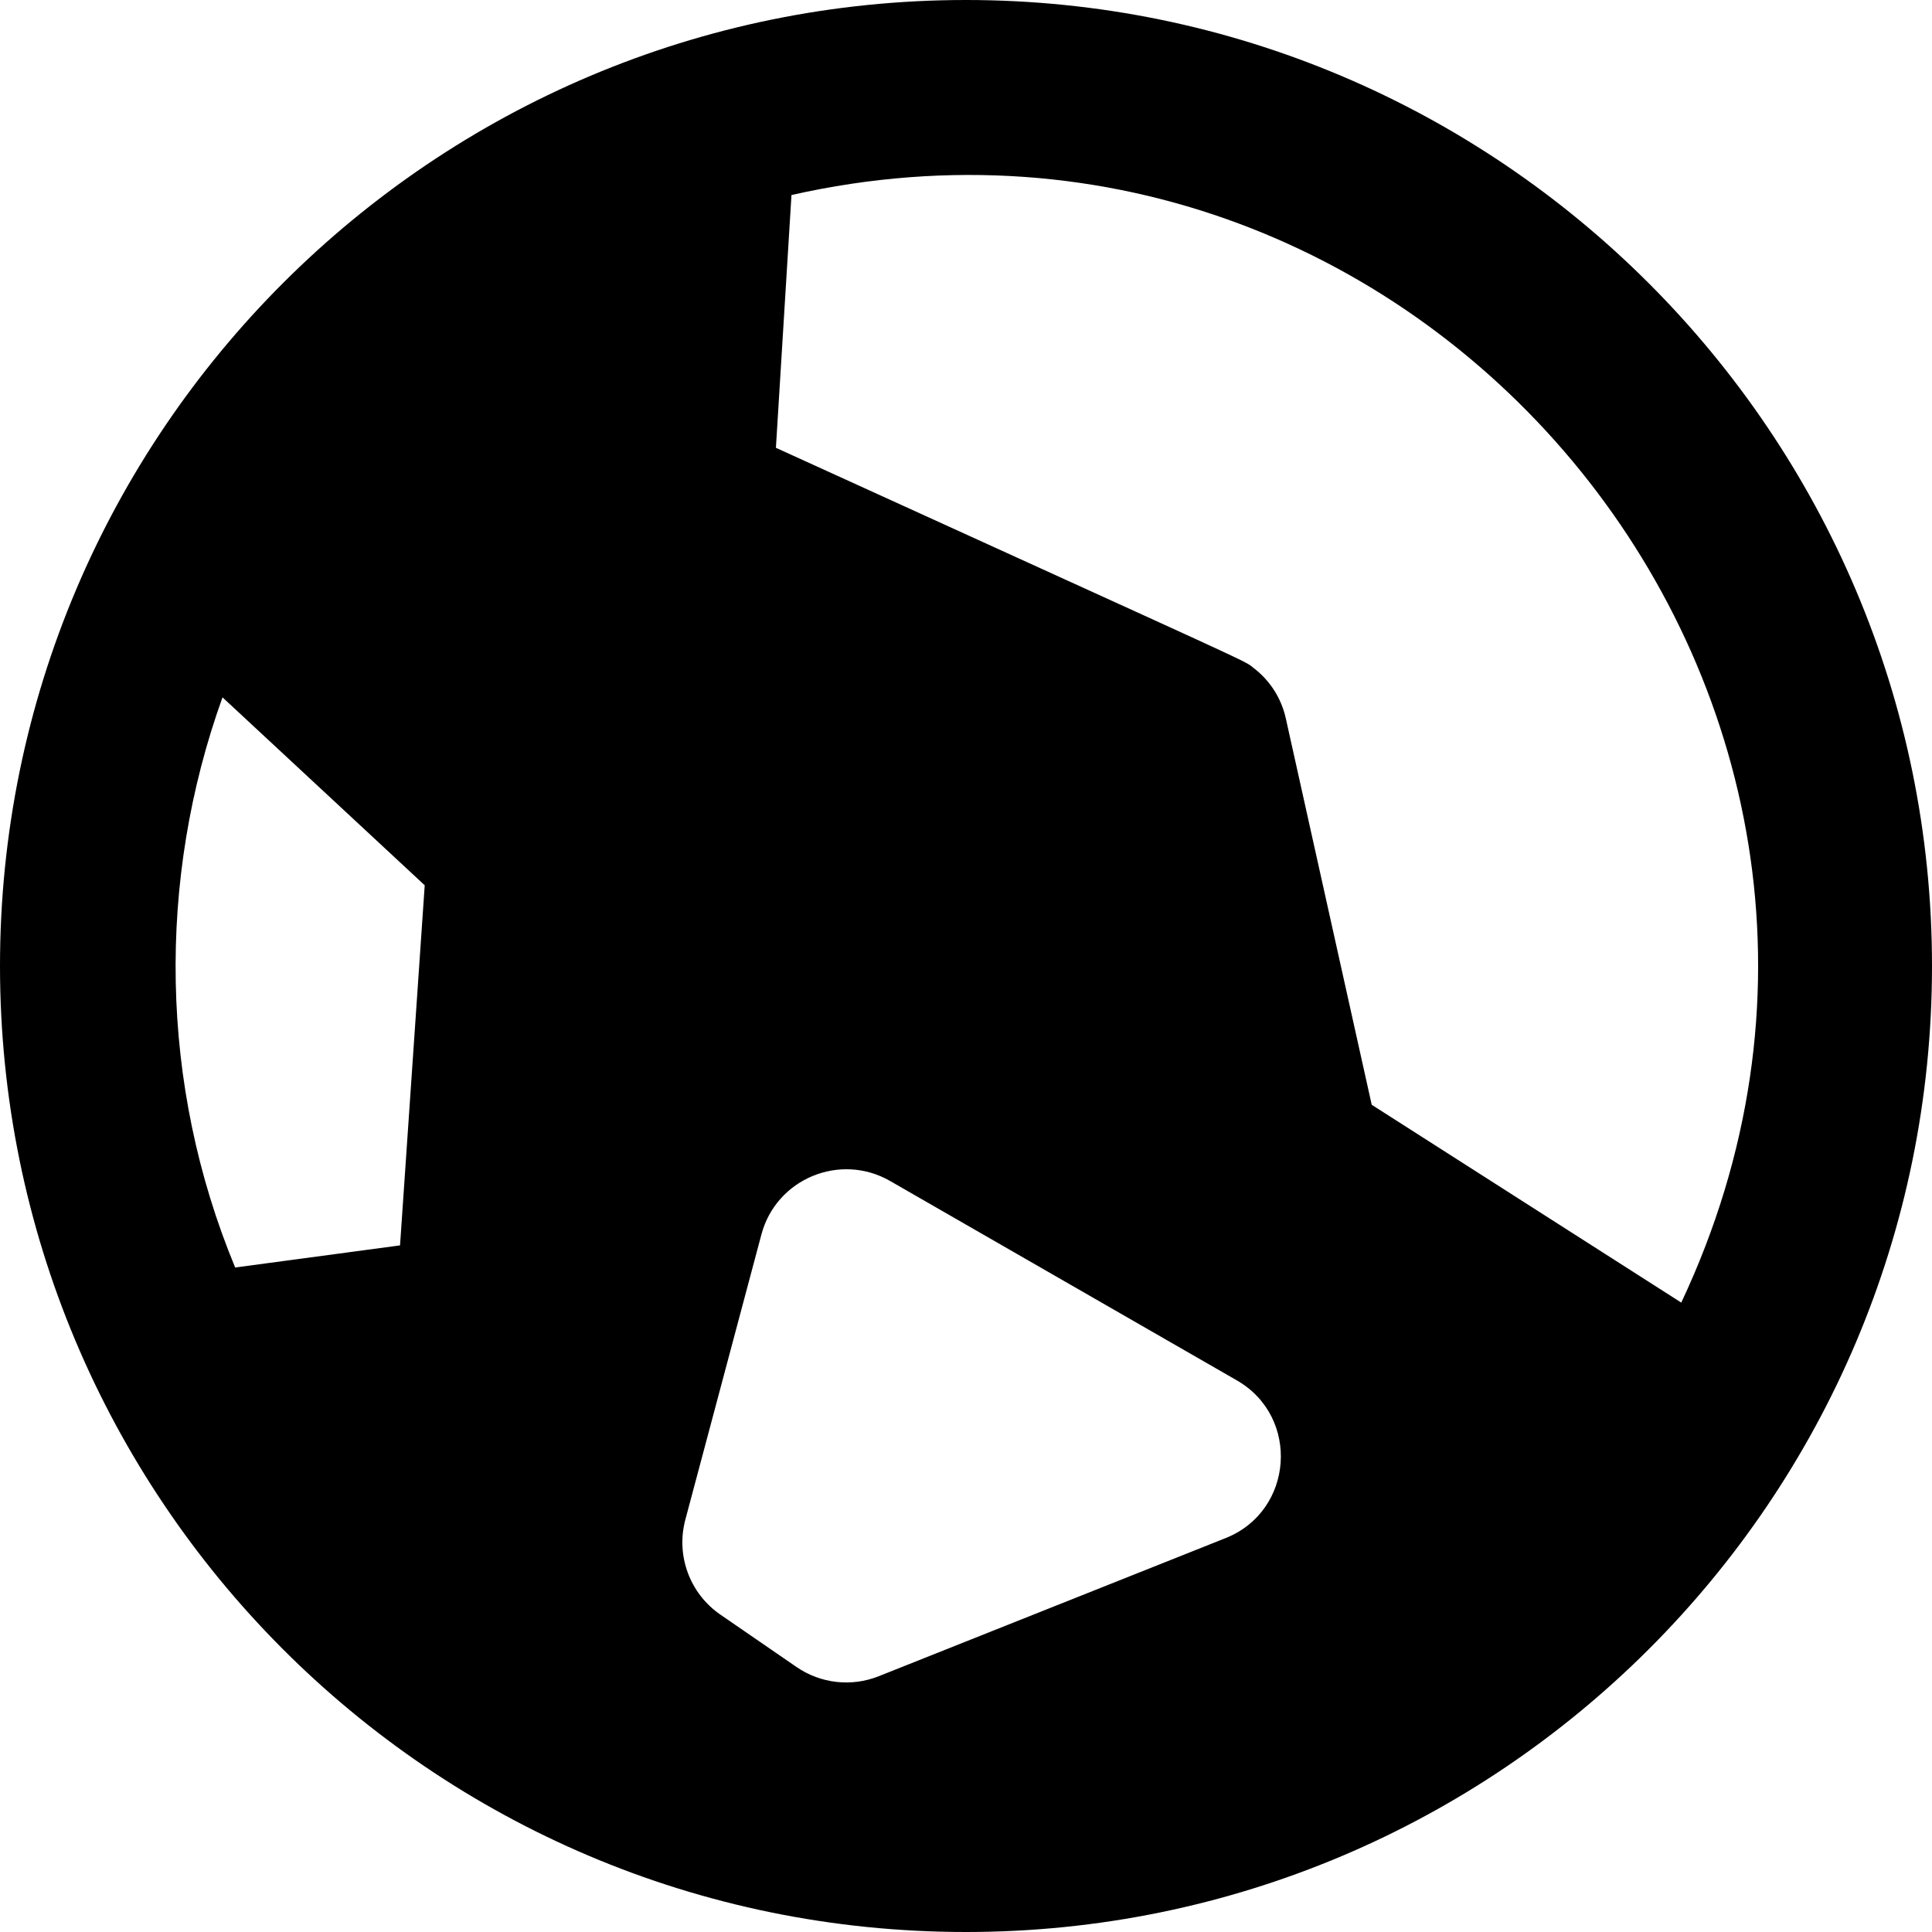 <?xml version="1.0" encoding="UTF-8"?>
<svg width="18px" height="18px" viewBox="0 0 18 18" version="1.1" xmlns="http://www.w3.org/2000/svg" xmlns:xlink="http://www.w3.org/1999/xlink">
    <!-- Generator: Sketch 46.2 (44496) - http://www.bohemiancoding.com/sketch -->
    <title>Shape</title>
    <desc>Created with Sketch.</desc>
    <defs></defs>
    <g id="5_Support" stroke="none" stroke-width="1" fill-rule="evenodd">
        <g id="5.1.0_contact-us" transform="translate(-569, -1053)" fill-rule="nonzero">
            <g id="planet-earth" transform="translate(569, 1053)">
                <path d="M9,0 C4.04,0 0,4.024 0,9 C0,13.942 3.997,18 9,18 C13.955,18 18,13.983 18,9 C18,4.037 13.963,0 9,0 Z M3.727,11.603 L2.191,11.809 C1.484,10.104 1.461,8.198 2.073,6.497 L3.957,8.248 L3.727,11.603 Z M11.419,14.33 L8.187,15.617 C7.934,15.718 7.646,15.686 7.421,15.531 L6.713,15.044 C6.427,14.848 6.296,14.494 6.385,14.159 L7.094,11.501 C7.232,10.982 7.827,10.735 8.293,11.003 L11.524,12.861 C12.116,13.202 12.053,14.078 11.419,14.33 Z M12.78,10.293 L11.98,6.695 C11.939,6.507 11.833,6.342 11.684,6.227 C11.576,6.143 11.86,6.283 7.229,4.172 L7.374,1.817 C13.309,0.479 18.283,6.574 15.664,12.136 L12.78,10.293 Z" id="Shape"></path>
            </g>
        </g>
    </g>
</svg>
